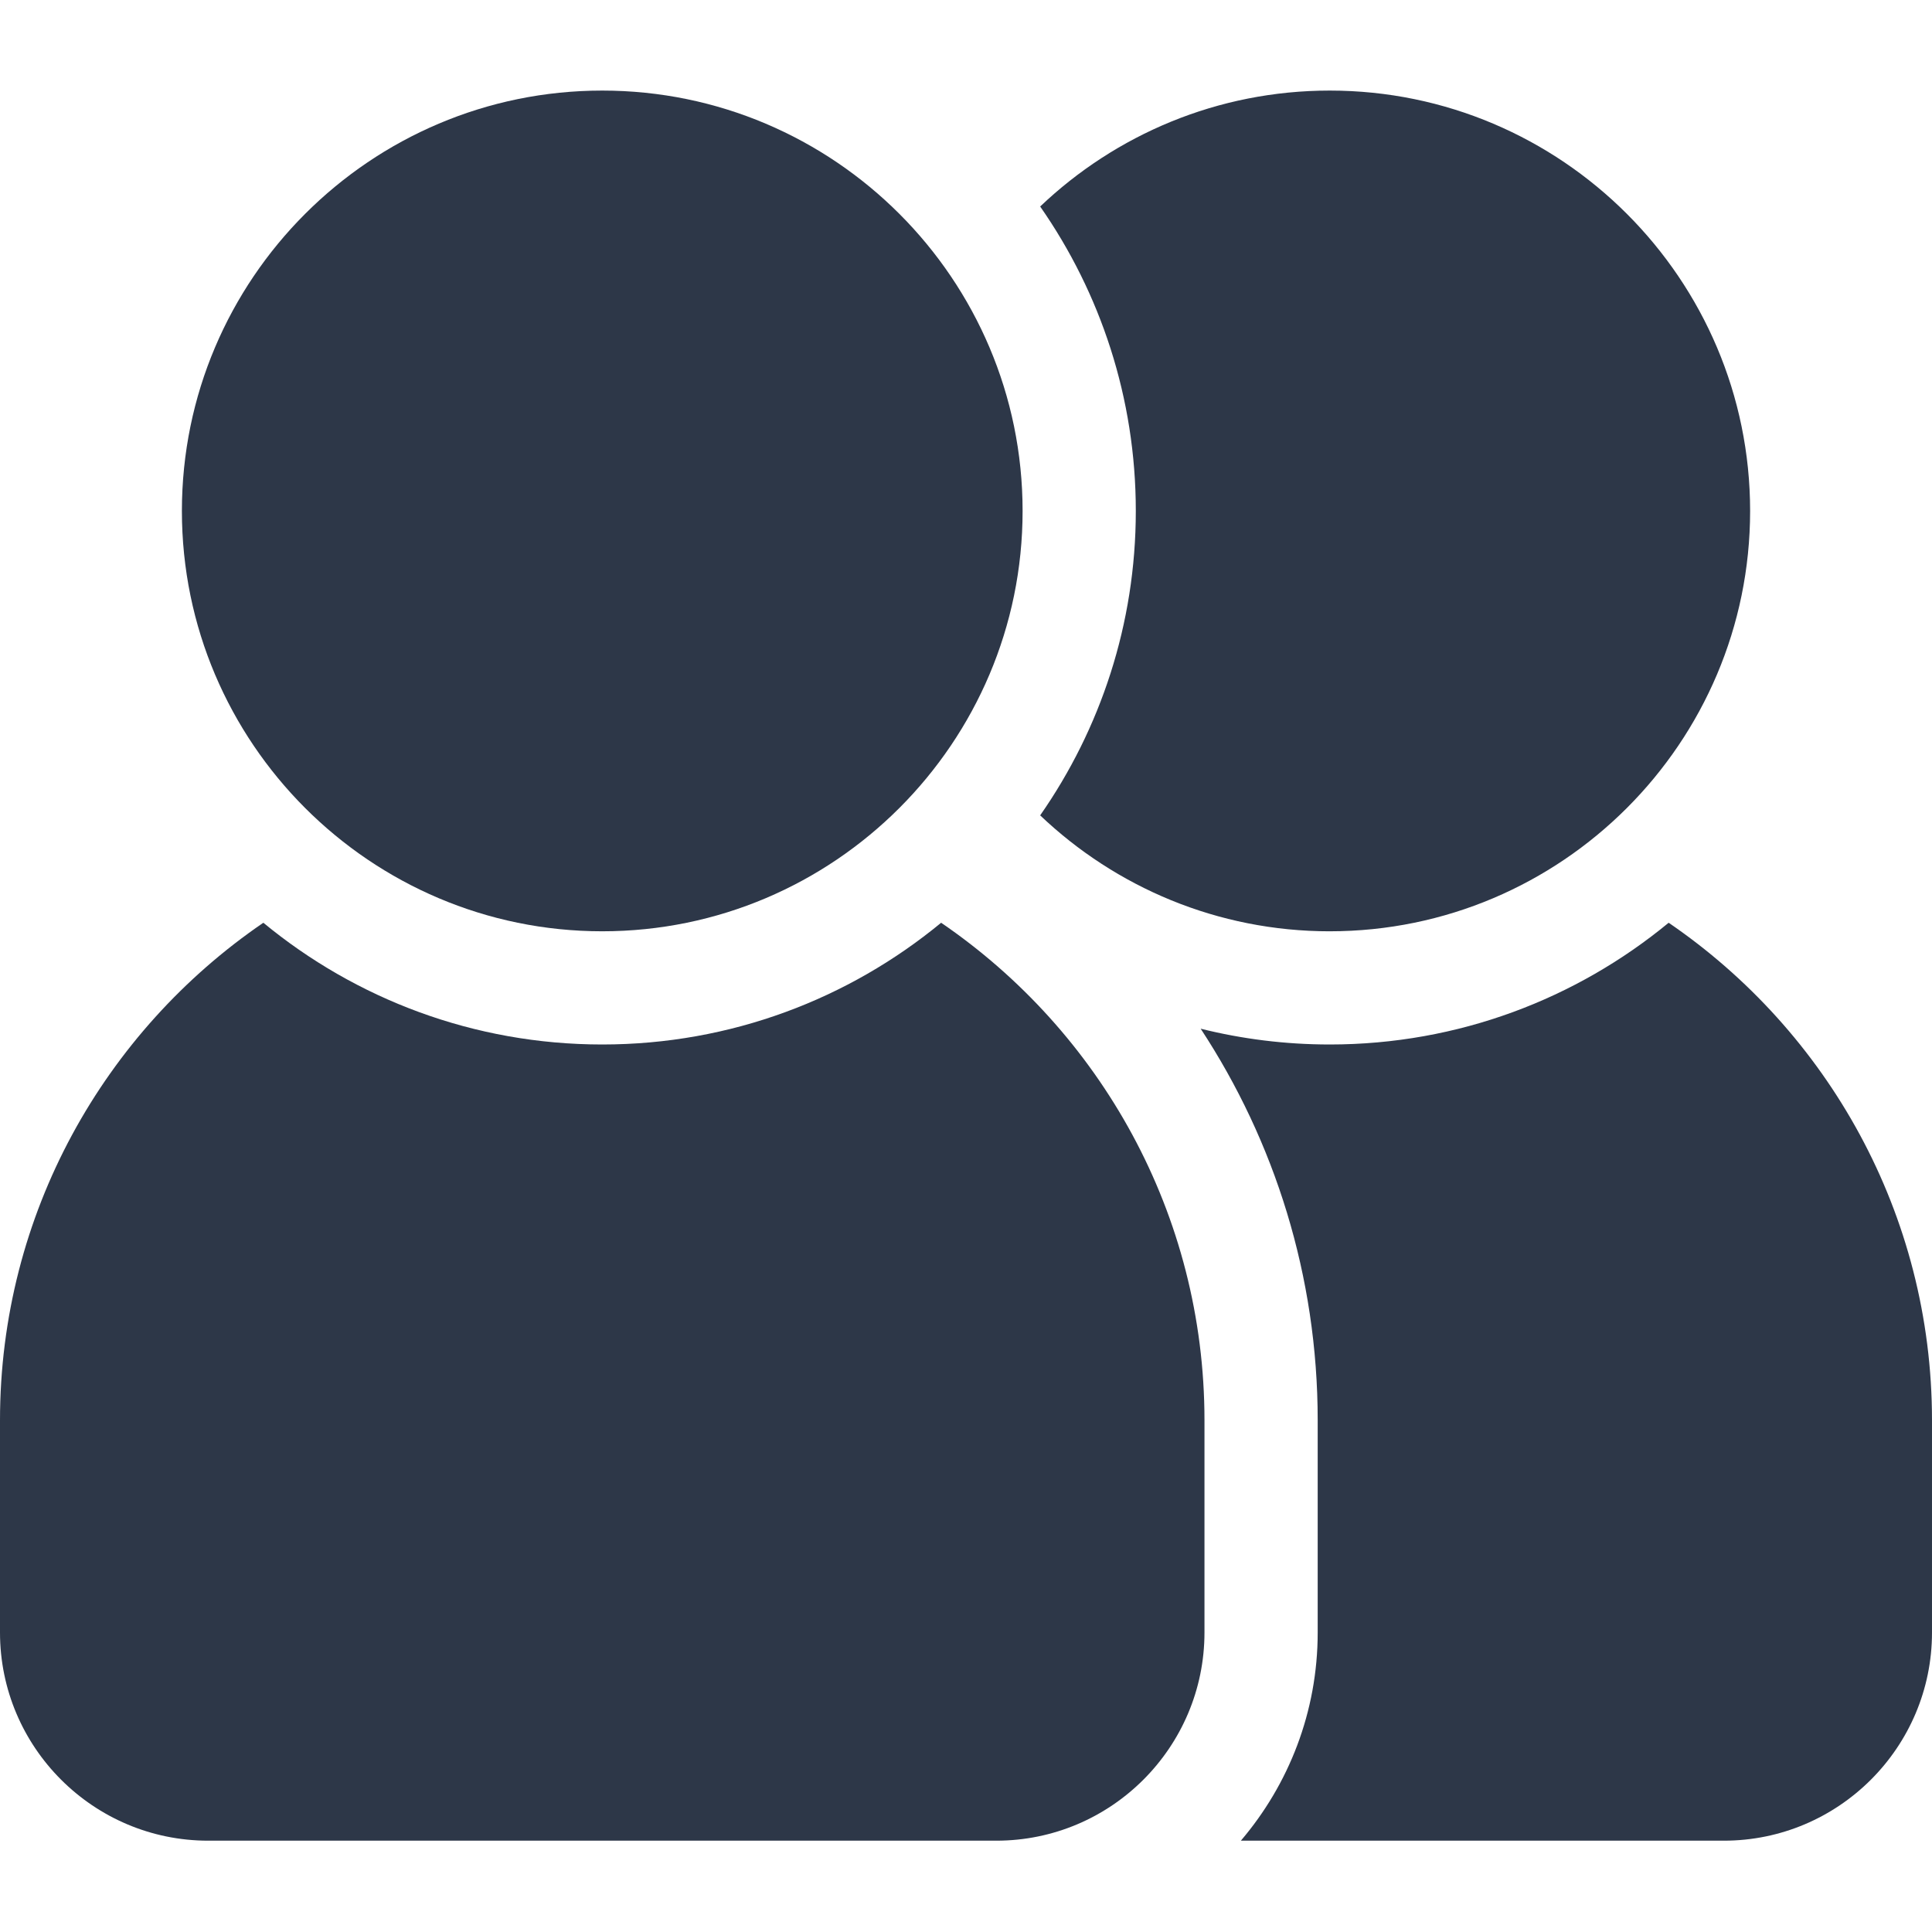 <?xml version="1.0"?>
<svg xmlns="http://www.w3.org/2000/svg" height="512px" viewBox="0 -24 512.001 512" width="512px"><g><path d="m442.211 220.539c-24.441 20.145-55.738 32.262-89.809 32.262-11.793 0-23.254-1.453-34.211-4.184 19.594 29.836 31.012 65.5 31.012 103.785v56.23c0 21.031-7.68 40.293-20.359 55.168h127.992c30.418 0 55.164-24.746 55.164-55.168v-56.23c0-54.727-27.691-103.102-69.789-131.863zm0 0" data-original="#000000" class="active-path" fill="#2d3748"/><path d="m159.602 222.801c61.426 0 111.398-49.973 111.398-111.398 0-61.43-49.973-111.402-111.398-111.402-61.426 0-111.398 49.973-111.398 111.402 0 61.426 49.973 111.398 111.398 111.398zm0 0" data-original="#000000" class="active-path" fill="#2d3748"/><path d="m352.398 222.801c61.426 0 111.402-49.973 111.402-111.398 0-61.43-49.977-111.402-111.402-111.402-29.715 0-56.746 11.695-76.742 30.723 15.965 22.898 25.344 50.711 25.344 80.68 0 29.965-9.379 57.777-25.344 80.676 19.996 19.027 47.027 30.723 76.742 30.723zm0 0" data-original="#000000" class="active-path" fill="#2d3748"/><path d="m249.41 220.539c-24.438 20.145-55.734 32.262-89.809 32.262-34.074 0-65.371-12.113-89.812-32.262-42.098 28.762-69.789 77.137-69.789 131.863v56.23c0 30.422 24.746 55.168 55.168 55.168h208.863c30.422 0 55.168-24.746 55.168-55.168v-56.23c0-54.727-27.688-103.102-69.789-131.863zm0 0" data-original="#000000" class="active-path" fill="#2d3748"/></g> </svg>
